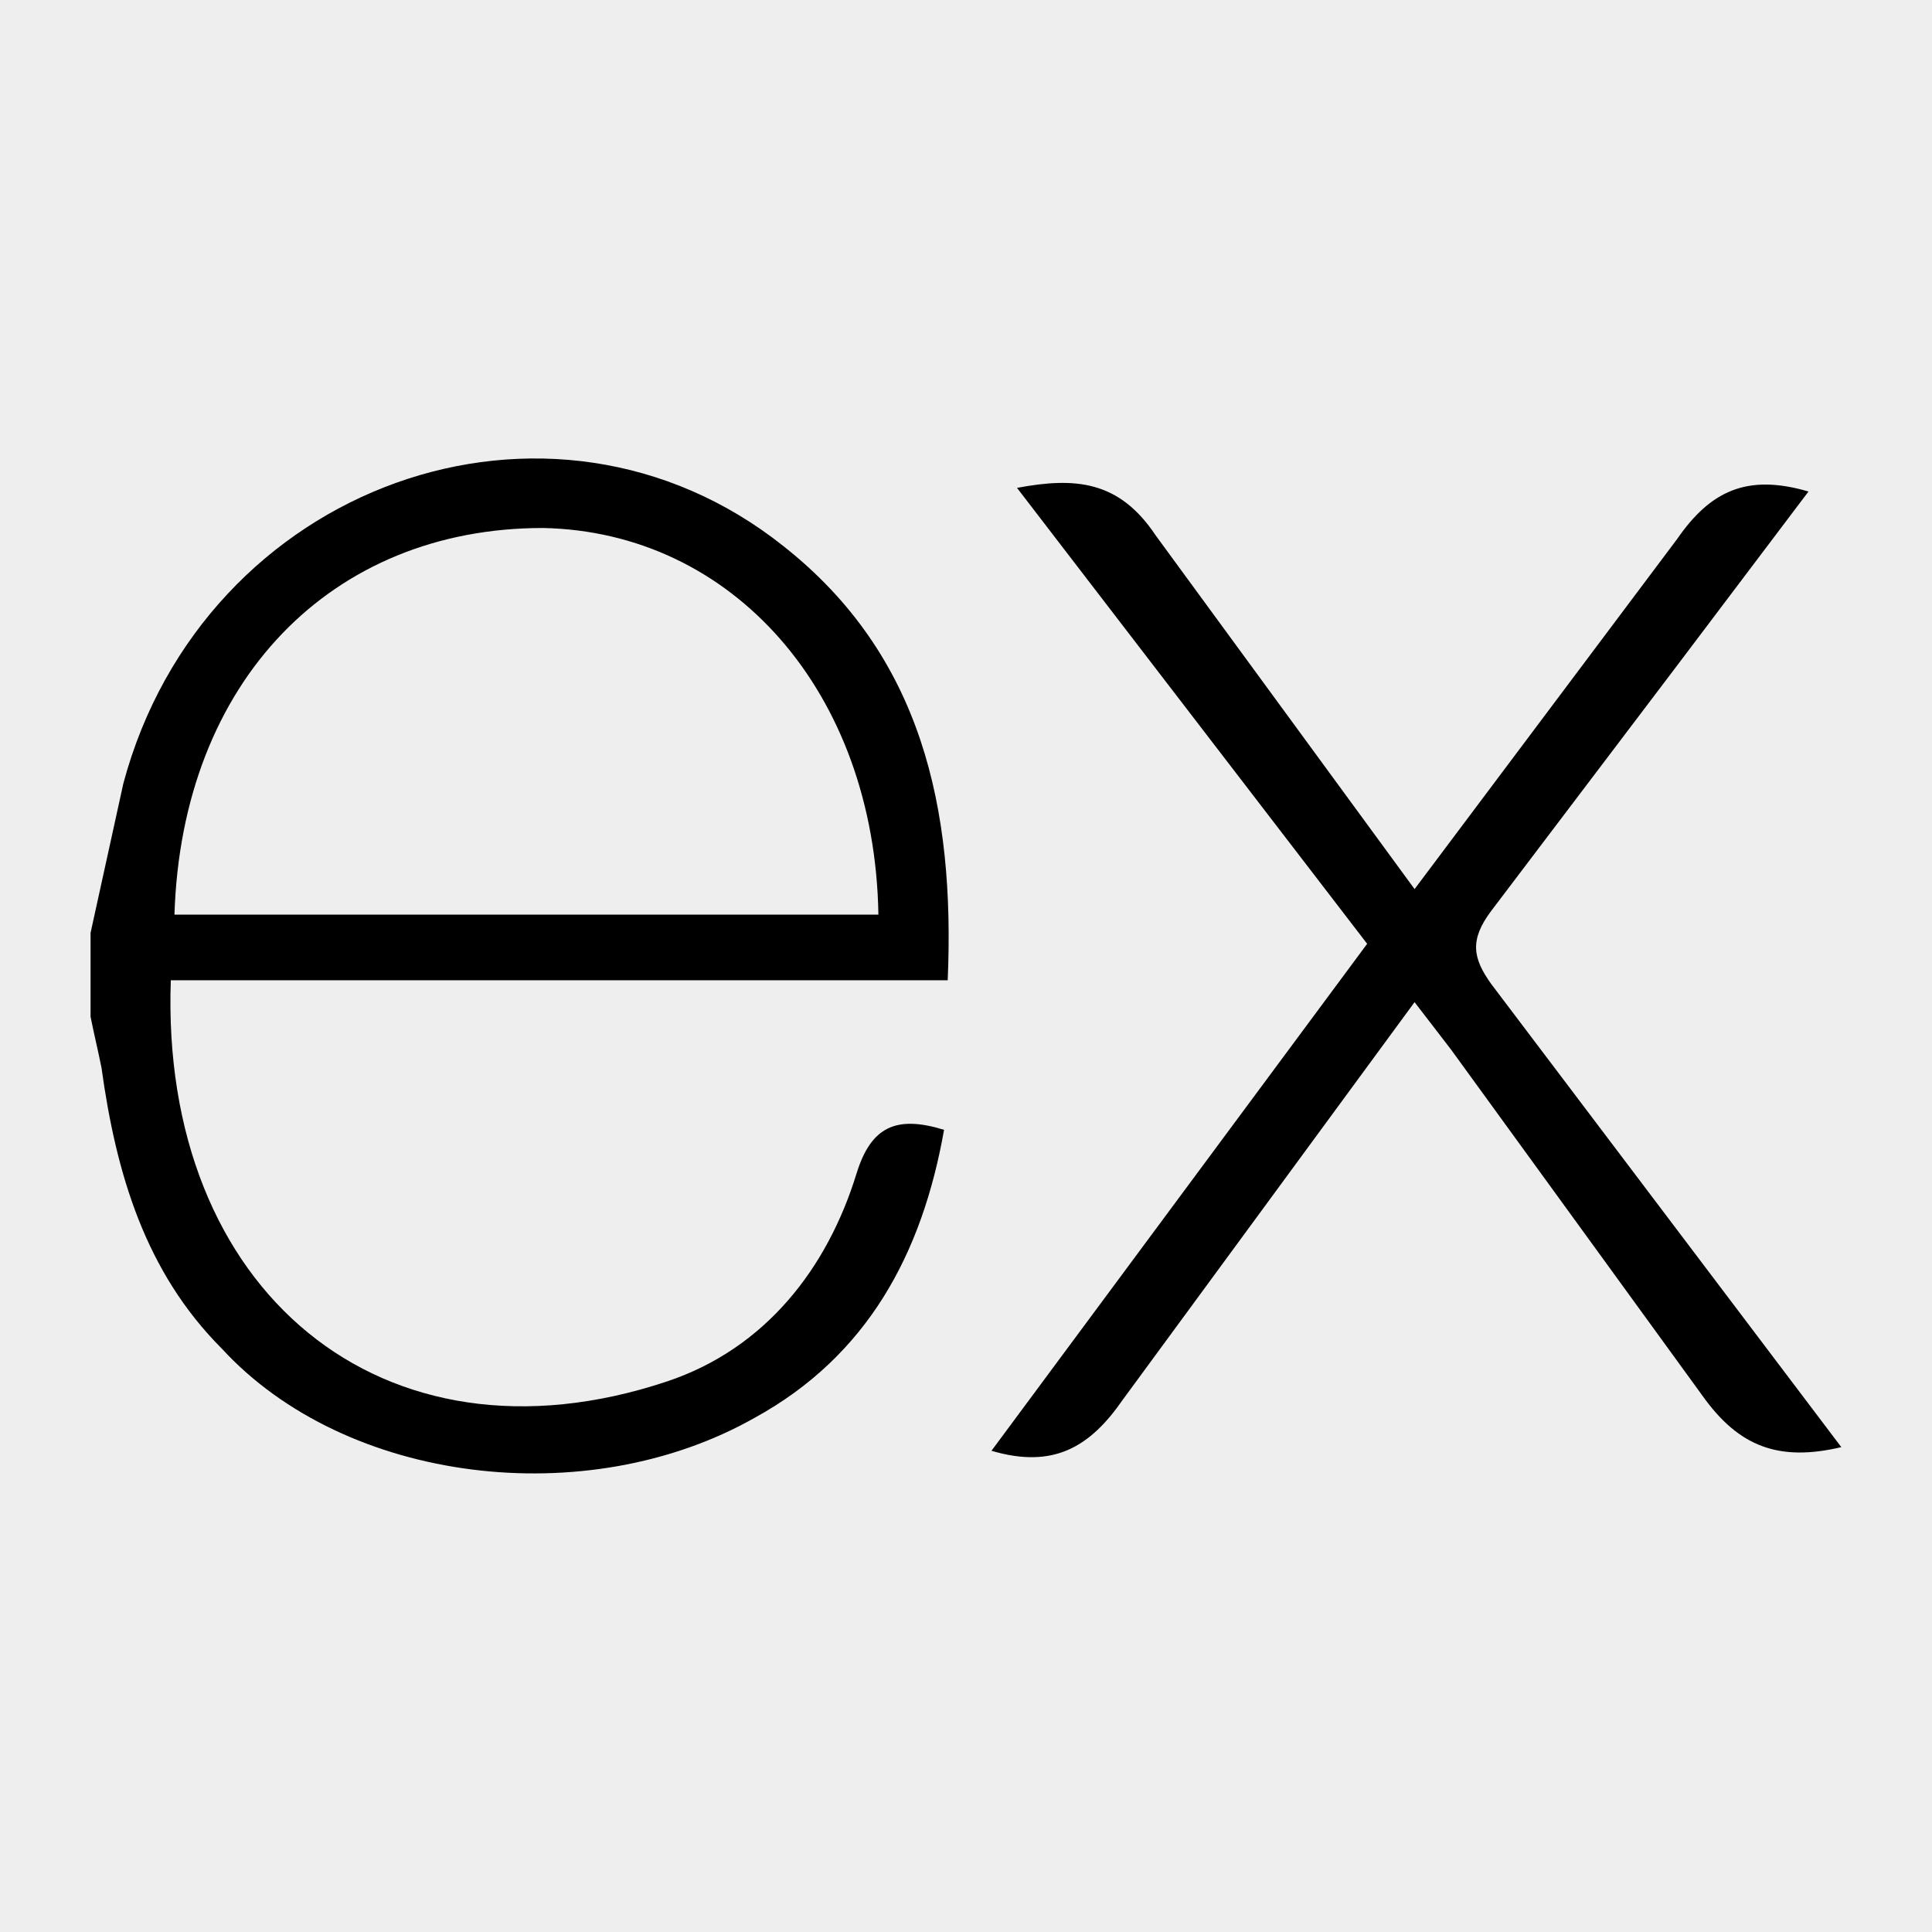 <?xml version="1.0" encoding="UTF-8" standalone="no"?>
<!DOCTYPE svg PUBLIC "-//W3C//DTD SVG 1.1//EN" "http://www.w3.org/Graphics/SVG/1.1/DTD/svg11.dtd">
<svg width="100%" height="100%" viewBox="0 0 256 256" version="1.1" xmlns="http://www.w3.org/2000/svg" xmlns:xlink="http://www.w3.org/1999/xlink" xml:space="preserve" xmlns:serif="http://www.serif.com/" style="fill-rule:evenodd;clip-rule:evenodd;stroke-linejoin:round;stroke-miterlimit:2;">
    <rect x="0" y="0" width="256" height="256" style="fill:rgb(238,238,238);"/>
    <g transform="matrix(4.833,0,0,4.833,12,11.966)">
        <path d="M48,37.2C46.3,37.6 45.2,37.2 44.2,35.8L37.3,26.3L36.3,25L28.3,35.9C27.4,37.2 26.4,37.8 24.7,37.3L35,23.4L25.4,10.9C27,10.6 28.2,10.7 29.2,12.2L36.3,21.9L43.5,12.3C44.4,11 45.4,10.5 47.1,11L43.4,15.9L38.4,22.5C37.8,23.3 37.9,23.8 38.4,24.5L48,37.2ZM0,23.1L0.9,19C3.1,10.8 12.6,7.4 19,12.5C22.8,15.5 23.7,19.7 23.5,24.4L2.2,24.4C1.9,32.9 8,38 15.8,35.4C18.5,34.5 20.2,32.3 21,29.7C21.4,28.4 22.1,28.1 23.4,28.5C22.8,31.9 21.3,34.7 18.2,36.4C13.6,39 7,38.2 3.6,34.5C1.5,32.4 0.7,29.7 0.3,26.8C0.2,26.3 0.1,25.9 0,25.4L0,23.1ZM2.3,22.6L21.6,22.6C21.5,16.5 17.6,12.1 12.4,12C6.6,12 2.5,16.2 2.3,22.6Z" style="fill-rule:nonzero;"/>
    </g>
</svg>
